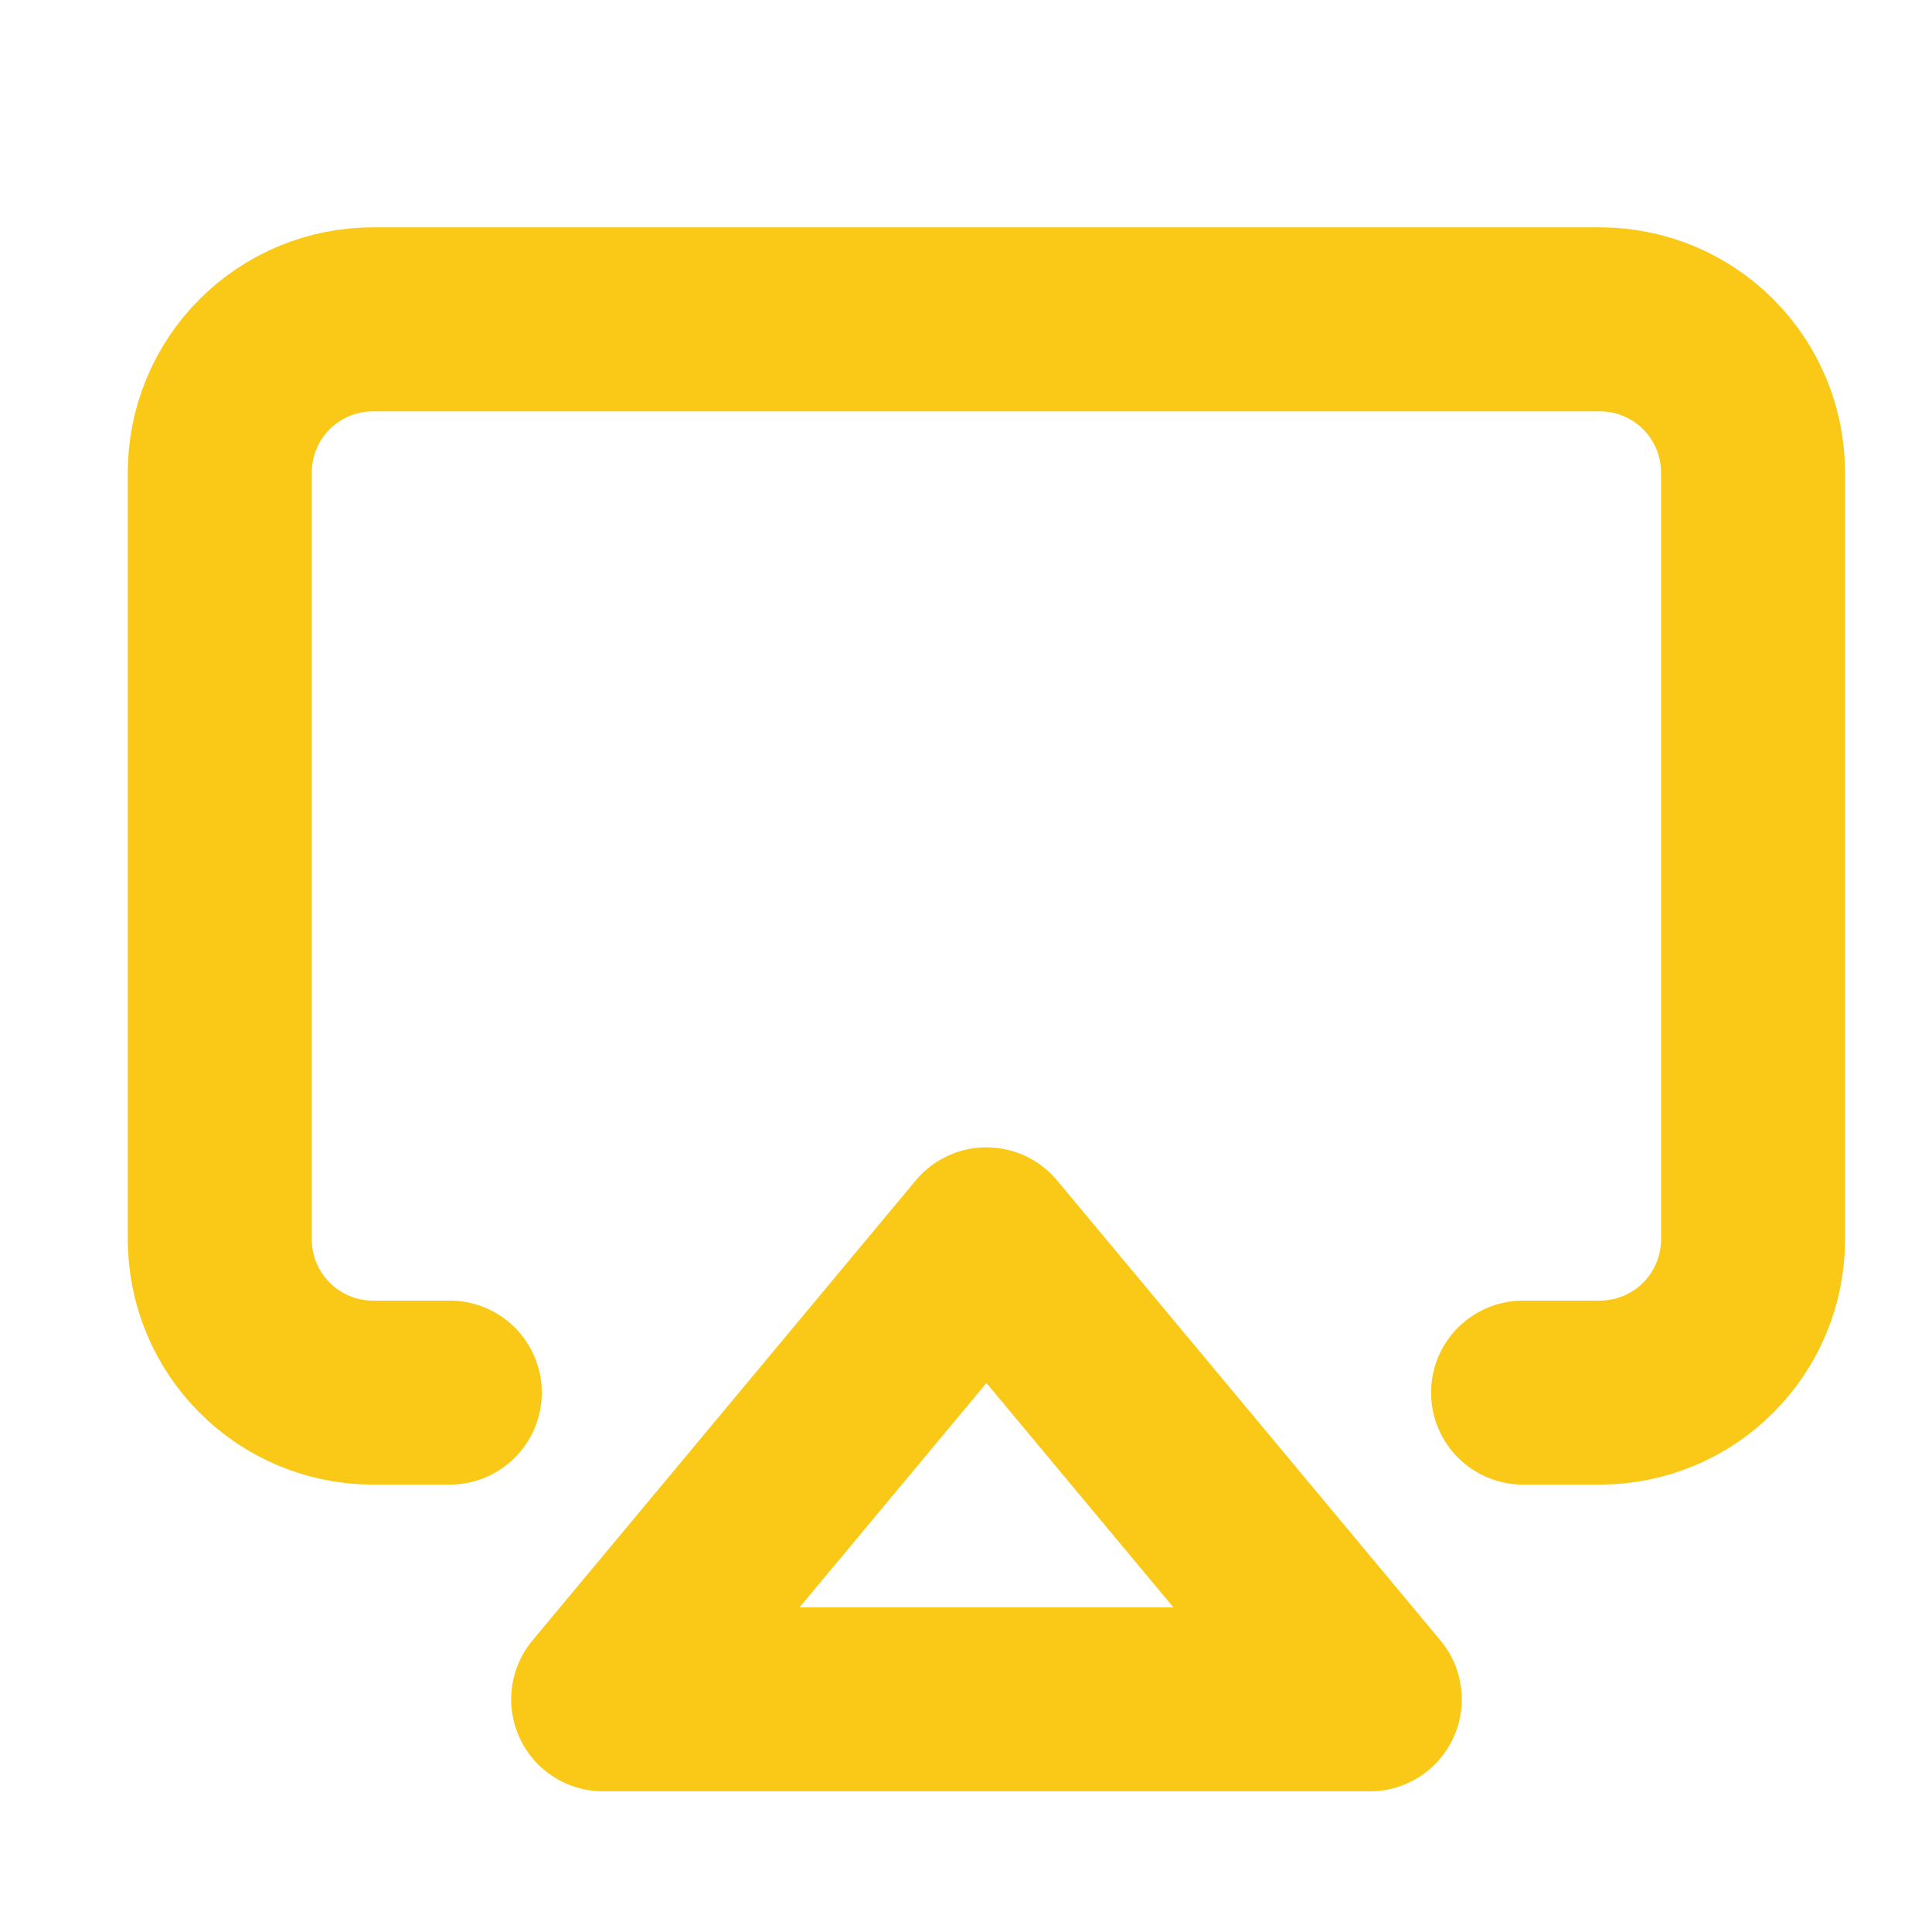 <svg width="21" height="21" viewBox="0 0 21 21" fill="none" xmlns="http://www.w3.org/2000/svg">
<g clip-path="url(#clip0_1538_12031)">
<path d="M4.889 15.137H4.055C3.613 15.137 3.189 14.962 2.877 14.649C2.564 14.337 2.389 13.913 2.389 13.471V5.137C2.389 4.695 2.564 4.271 2.877 3.959C3.189 3.646 3.613 3.471 4.055 3.471H17.389C17.831 3.471 18.255 3.646 18.567 3.959C18.88 4.271 19.055 4.695 19.055 5.137V13.471C19.055 13.913 18.88 14.337 18.567 14.649C18.255 14.962 17.831 15.137 17.389 15.137H16.555" stroke="#FAC917" stroke-width="2" stroke-linecap="round" stroke-linejoin="round"/>
<path d="M10.722 13.471L14.889 18.471H6.556L10.722 13.471Z" stroke="#FAC917" stroke-width="2" stroke-linecap="round" stroke-linejoin="round"/>
</g>
<defs>
<clipPath id="clip0_1538_12031">
<rect width="20" height="20" fill="white" transform="translate(0.722 0.971)"/>
</clipPath>
</defs>
</svg>
